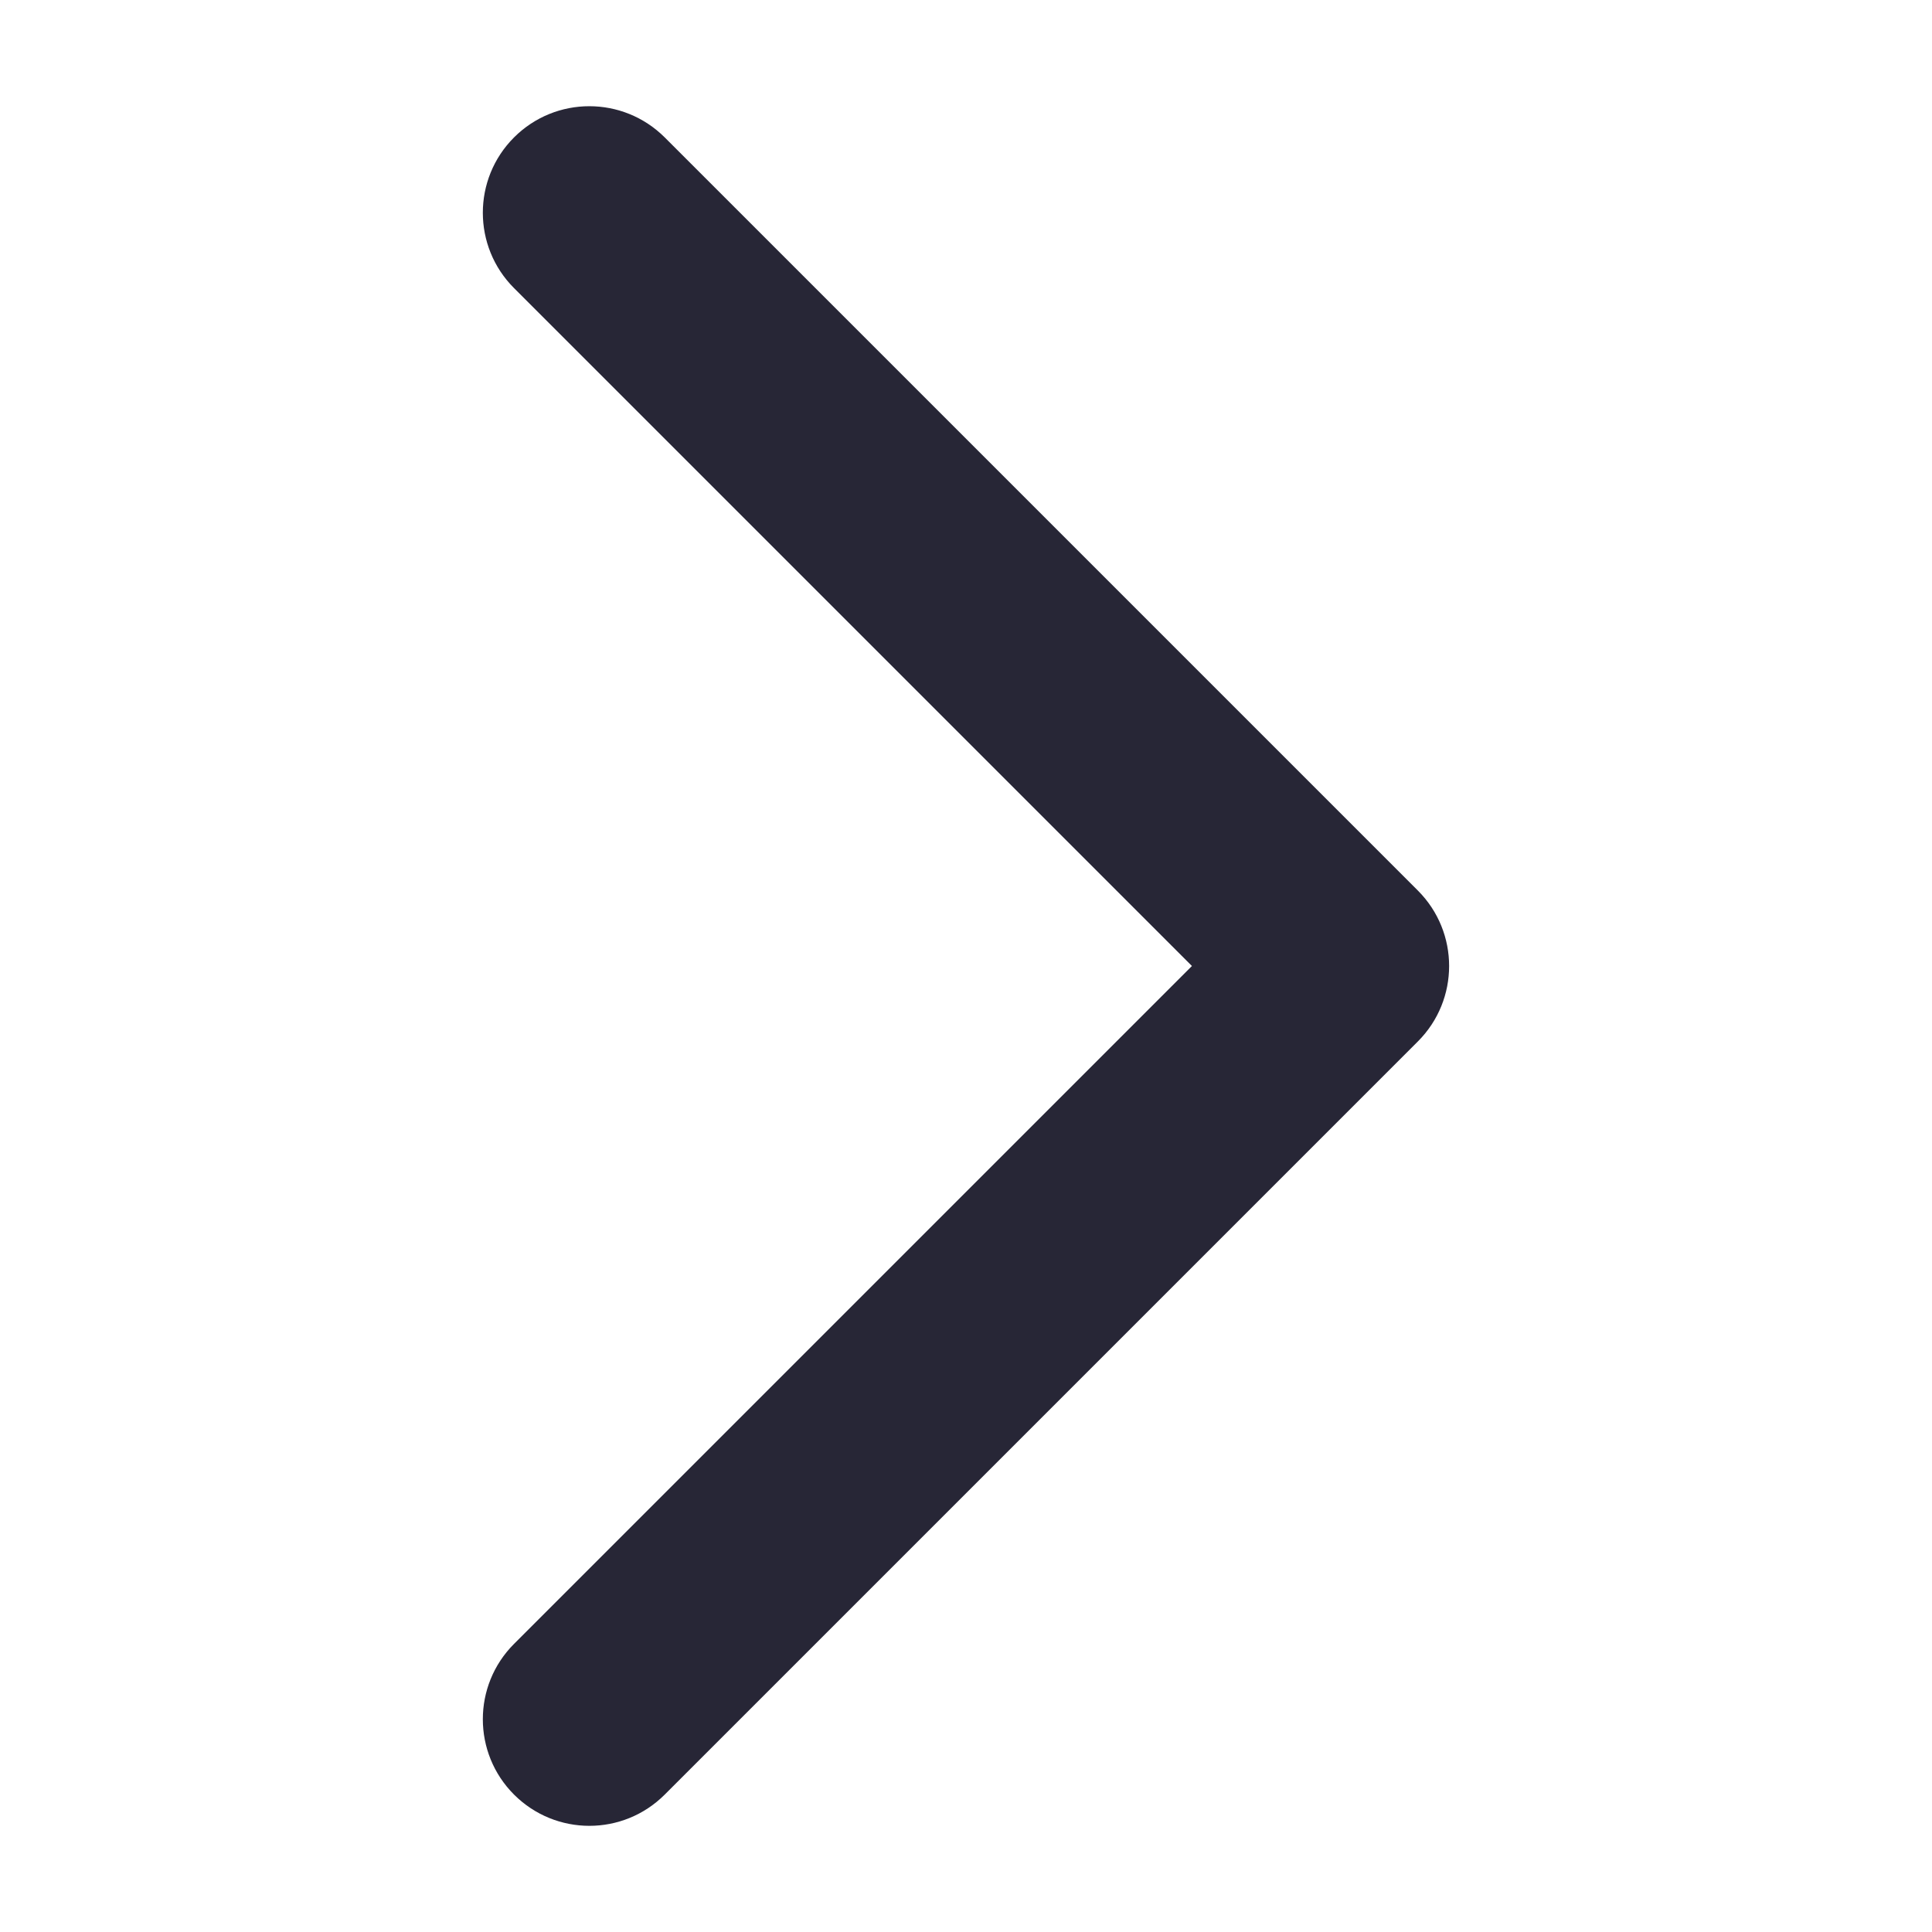 <?xml version="1.0" standalone="no"?><!DOCTYPE svg PUBLIC "-//W3C//DTD SVG 1.1//EN" "http://www.w3.org/Graphics/SVG/1.1/DTD/svg11.dtd"><svg t="1672305272400" class="icon" viewBox="0 0 1024 1024" version="1.1" xmlns="http://www.w3.org/2000/svg" p-id="7220" xmlns:xlink="http://www.w3.org/1999/xlink" width="64" height="64"><path d="M751.552 551.936l-399.232 399.232c-22.08 22.08-57.792 22.08-79.872 0-22.016-22.016-22.08-57.792 0-79.872l359.296-359.296-359.296-359.296c-22.016-22.016-22.08-57.792 0-79.872s57.792-22.016 79.872 0l399.232 399.232c22.016 22.08 22.016 57.792 0 79.872z" fill="#272636" p-id="7221"></path></svg>